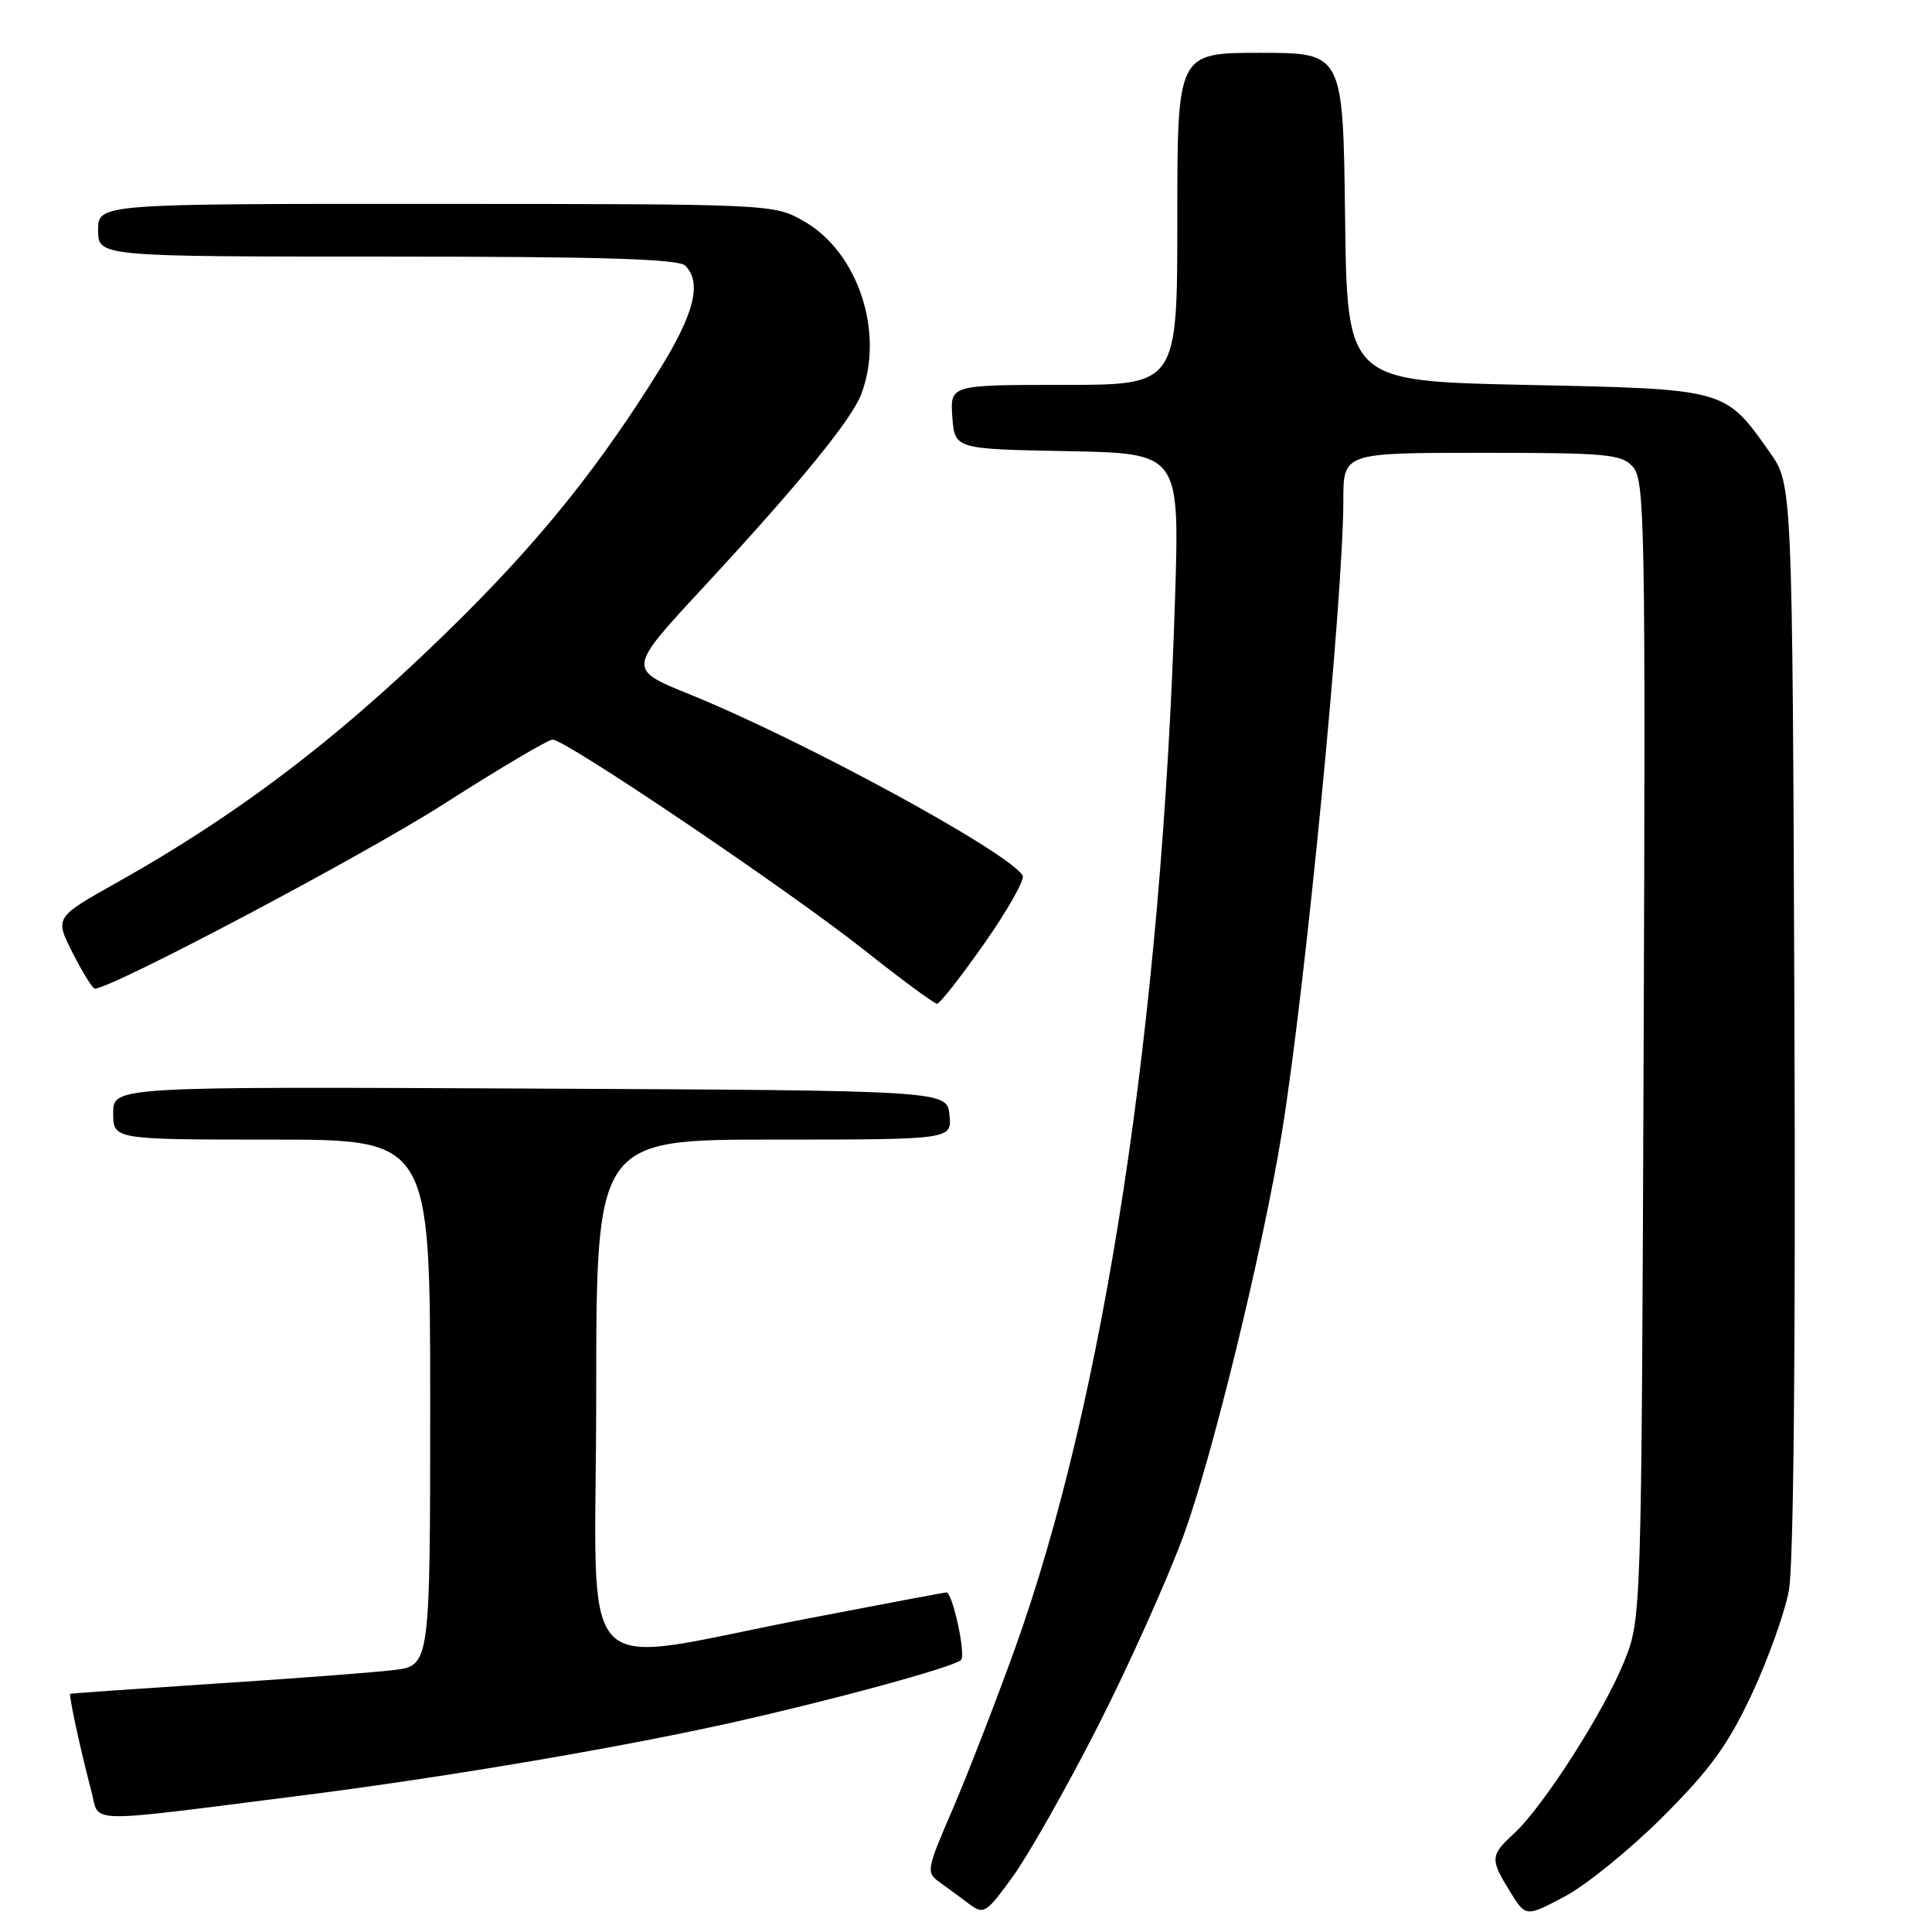 <?xml version="1.0" encoding="UTF-8" standalone="no"?>
<!DOCTYPE svg PUBLIC "-//W3C//DTD SVG 1.1//EN" "http://www.w3.org/Graphics/SVG/1.1/DTD/svg11.dtd" >
<svg xmlns="http://www.w3.org/2000/svg" xmlns:xlink="http://www.w3.org/1999/xlink" version="1.1" viewBox="0 0 256 256">
 <g >
 <path fill="currentColor"
d=" M 145.34 229.00 C 149.41 221.03 154.58 209.55 156.81 203.50 C 160.56 193.35 167.37 165.45 169.87 150.00 C 173.00 130.65 178.00 79.14 178.00 66.28 C 178.00 60.00 178.00 60.00 196.35 60.00 C 212.99 60.00 214.85 60.17 216.38 61.87 C 217.94 63.59 218.05 69.49 217.79 139.12 C 217.50 214.50 217.50 214.50 215.19 220.21 C 212.51 226.85 204.46 239.42 200.64 242.92 C 197.46 245.85 197.42 246.33 200.09 250.65 C 202.18 254.03 202.18 254.03 207.34 251.29 C 210.18 249.79 216.03 245.03 220.35 240.72 C 226.62 234.45 228.98 231.19 232.12 224.49 C 234.28 219.87 236.50 213.68 237.04 210.72 C 237.66 207.38 237.94 178.52 237.77 134.75 C 237.50 64.17 237.50 64.17 234.50 59.93 C 228.52 51.47 228.86 51.56 202.18 51.00 C 178.50 50.50 178.50 50.50 178.23 28.75 C 177.96 7.00 177.96 7.00 166.98 7.00 C 156.00 7.00 156.00 7.00 156.00 29.00 C 156.00 51.00 156.00 51.00 140.94 51.00 C 125.89 51.00 125.89 51.00 126.19 55.25 C 126.50 59.50 126.50 59.50 141.40 59.78 C 156.30 60.06 156.30 60.06 155.70 79.28 C 153.93 135.74 146.30 185.69 134.41 218.66 C 131.86 225.72 128.17 235.23 126.21 239.78 C 122.73 247.84 122.69 248.10 124.57 249.45 C 125.63 250.21 127.39 251.51 128.48 252.33 C 130.35 253.72 130.70 253.49 134.20 248.66 C 136.26 245.82 141.27 236.97 145.34 229.00 Z  M 40.00 237.91 C 58.62 235.55 81.48 231.69 96.50 228.36 C 109.97 225.37 126.21 220.95 127.33 219.97 C 128.03 219.35 126.23 211.00 125.39 211.00 C 125.23 211.00 117.09 212.53 107.30 214.41 C 75.34 220.52 79.00 224.31 79.00 185.09 C 79.00 151.00 79.00 151.00 102.56 151.00 C 126.13 151.00 126.13 151.00 125.81 147.75 C 125.50 144.50 125.50 144.50 70.25 144.24 C 15.00 143.98 15.00 143.98 15.00 147.49 C 15.00 151.00 15.00 151.00 36.00 151.00 C 57.00 151.00 57.00 151.00 57.00 185.86 C 57.00 220.72 57.00 220.72 52.11 221.30 C 49.42 221.62 38.73 222.43 28.36 223.10 C 17.99 223.78 9.41 224.38 9.31 224.44 C 9.08 224.58 10.67 231.91 12.10 237.31 C 13.26 241.69 10.50 241.64 40.00 237.91 Z  M 130.46 124.97 C 133.55 120.56 135.82 116.52 135.51 116.01 C 133.56 112.86 106.41 98.09 91.33 91.98 C 83.15 88.67 83.15 88.67 92.96 78.08 C 105.79 64.24 112.78 55.70 114.10 52.28 C 117.25 44.09 113.70 33.38 106.50 29.30 C 102.51 27.04 102.38 27.03 57.75 27.02 C 13.00 27.00 13.00 27.00 13.00 30.50 C 13.00 34.00 13.00 34.00 51.30 34.00 C 79.76 34.00 89.91 34.31 90.80 35.20 C 93.03 37.43 92.02 41.53 87.36 49.03 C 79.64 61.45 72.05 70.98 61.50 81.50 C 46.01 96.95 32.27 107.53 15.37 117.01 C 7.25 121.57 7.25 121.57 9.64 126.29 C 10.96 128.88 12.27 131.00 12.56 131.00 C 14.79 131.00 48.14 113.36 58.83 106.52 C 66.16 101.83 72.64 98.00 73.23 98.00 C 74.95 98.00 104.59 118.02 114.49 125.87 C 119.44 129.79 123.79 133.00 124.16 133.00 C 124.53 133.00 127.36 129.39 130.46 124.97 Z "/>
</g>
</svg>
